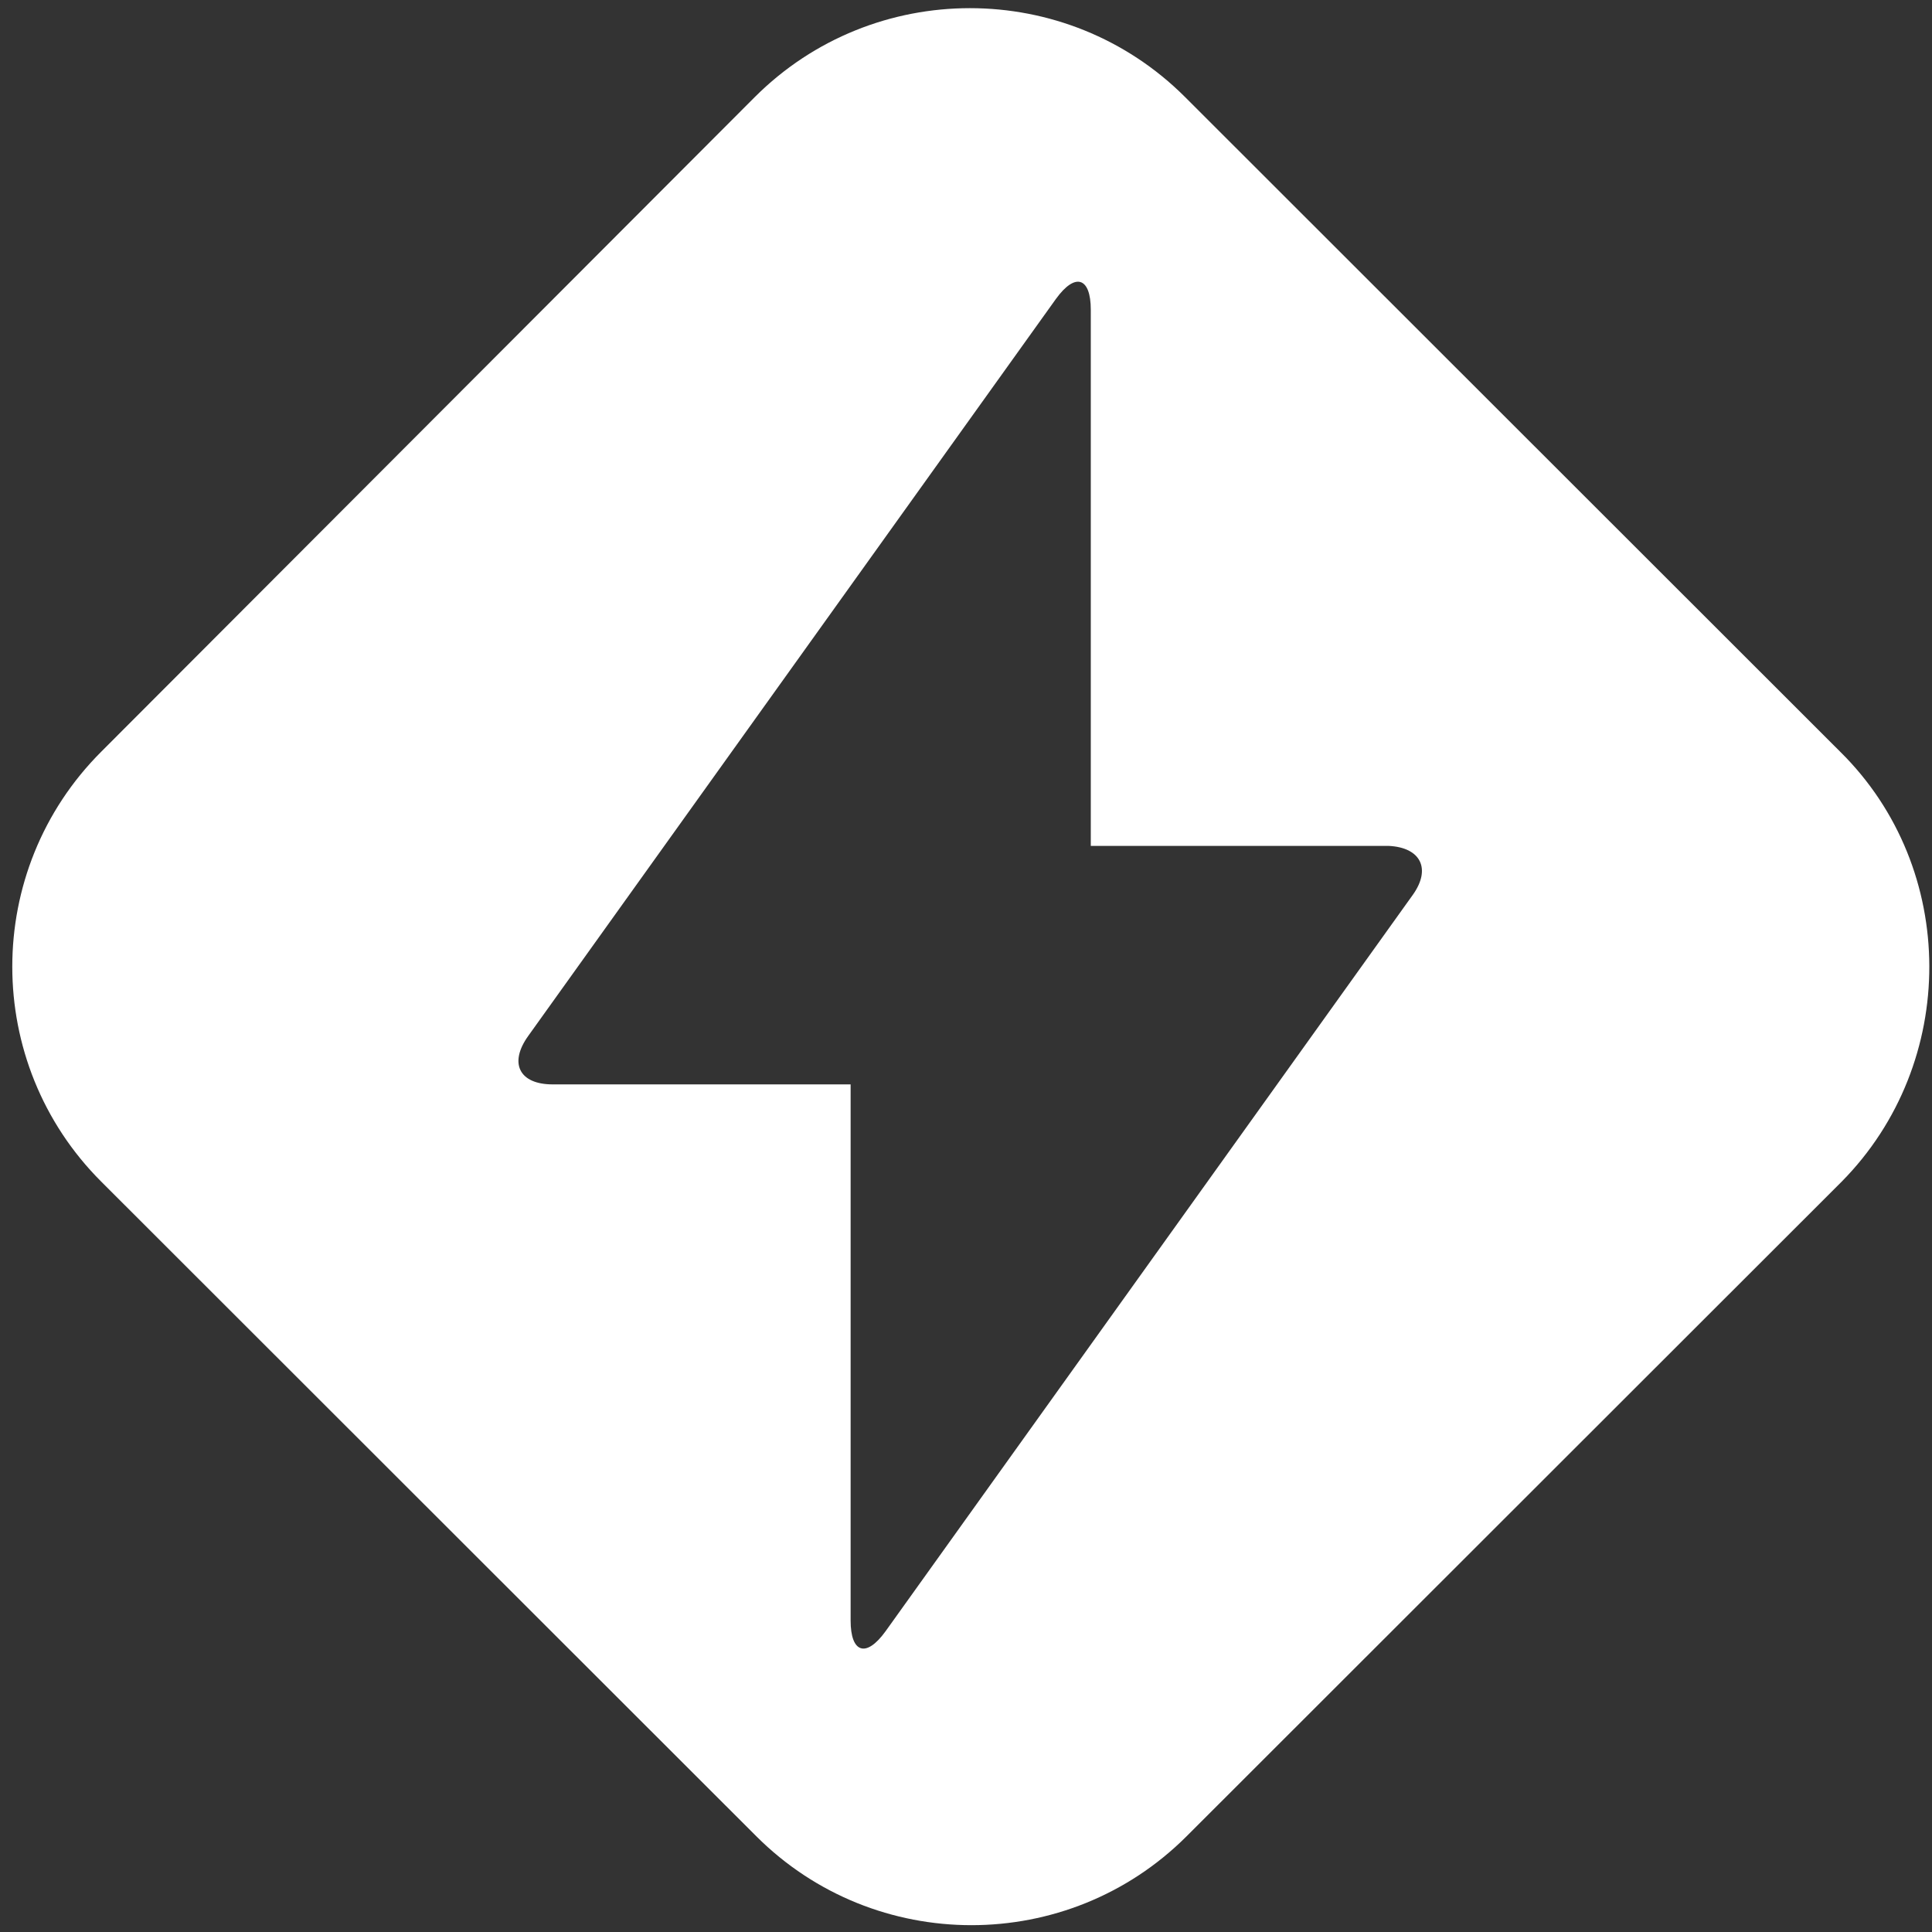<svg width="129" height="129" viewBox="0 0 129 129" fill="none" xmlns="http://www.w3.org/2000/svg">
<rect x="0" y="0" width="129" height="129" fill="#333333" stroke="none"/>
<path d="M122.87 50.193L79.125 6.478C71.208 -1.433 58.318 -1.433 50.401 6.478L6.758 50.193C-1.159 58.104 -1.159 70.985 6.758 78.896L50.503 122.611C58.42 130.522 71.31 130.522 79.226 122.611L122.972 78.896C130.787 70.985 130.787 58.002 122.87 50.193ZM94.349 59.727L59.13 108.918C57.811 110.744 56.796 110.338 56.796 108.209V72.405H36.902C34.669 72.405 33.959 70.985 35.278 69.159L70.498 19.968C71.817 18.142 72.832 18.548 72.832 20.677V56.481H92.725C94.857 56.583 95.567 58.002 94.349 59.727Z" fill="white"/>
</svg>
